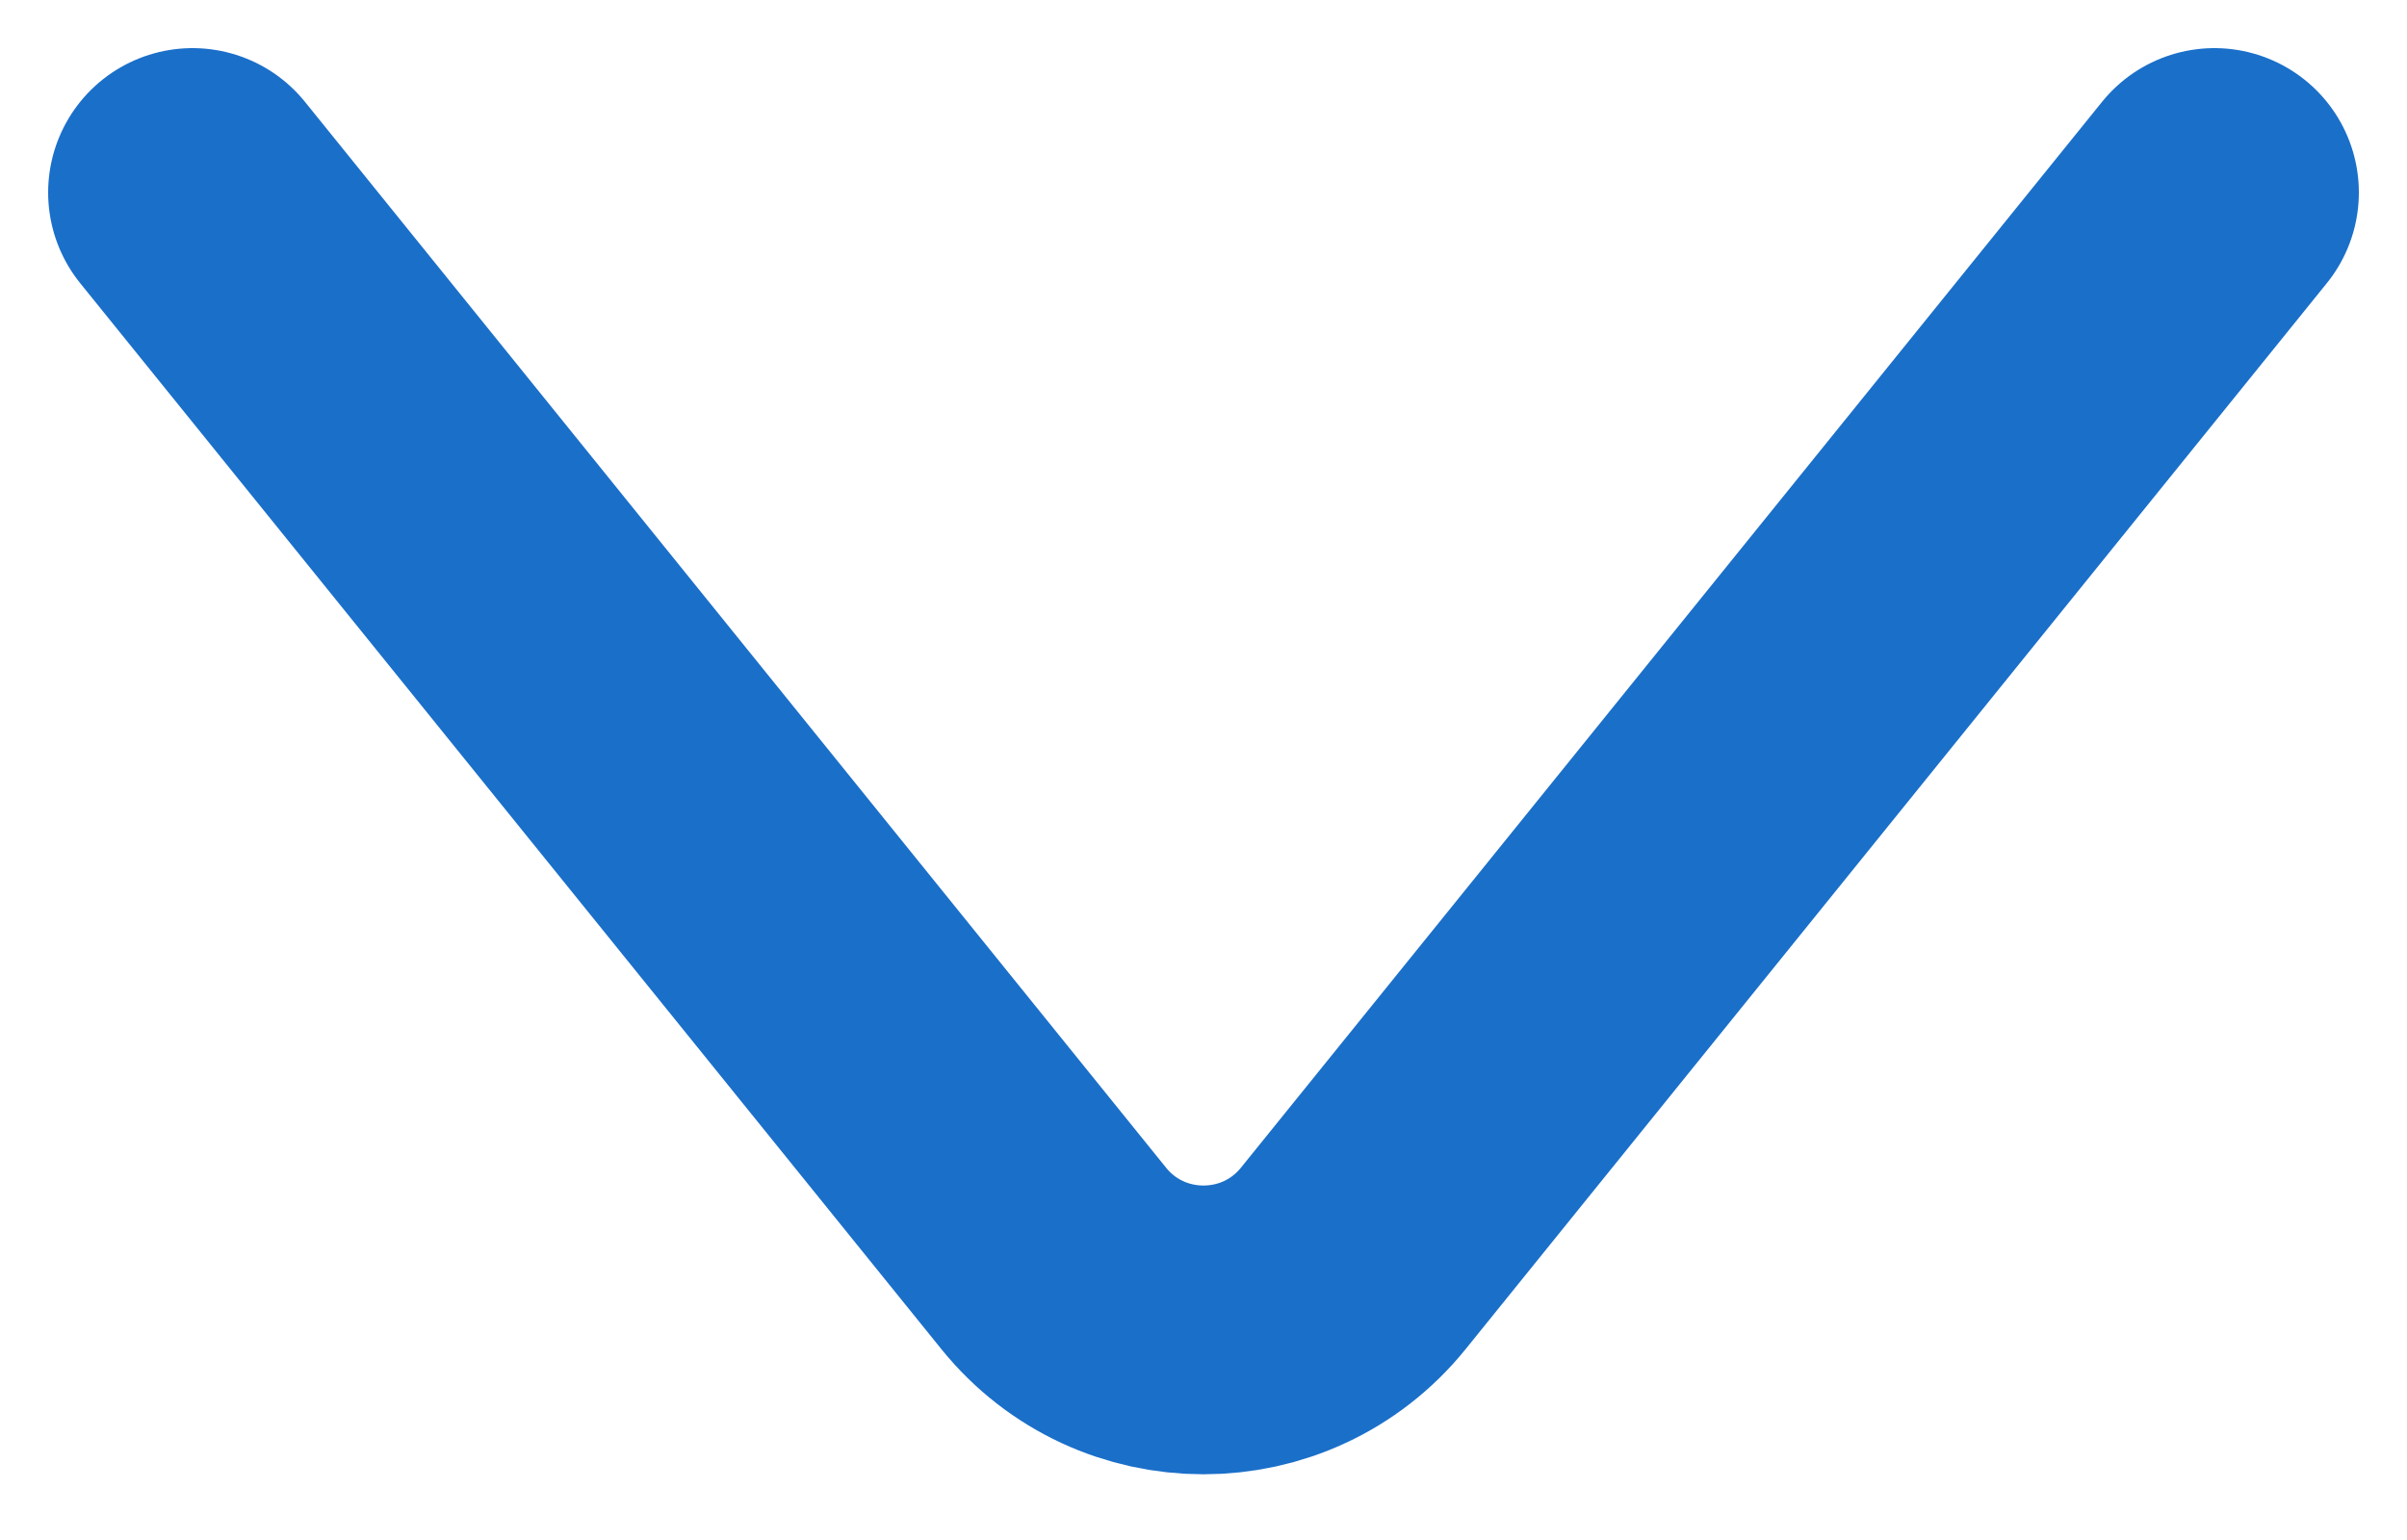 <svg width="25" height="16" viewBox="0 0 25 16" fill="none" xmlns="http://www.w3.org/2000/svg">
<path d="M2 2L10.944 13.074C11.745 14.065 13.255 14.065 14.056 13.074L23 2" stroke="#1A6FC9" stroke-width="3" stroke-linecap="round"/>
</svg>
